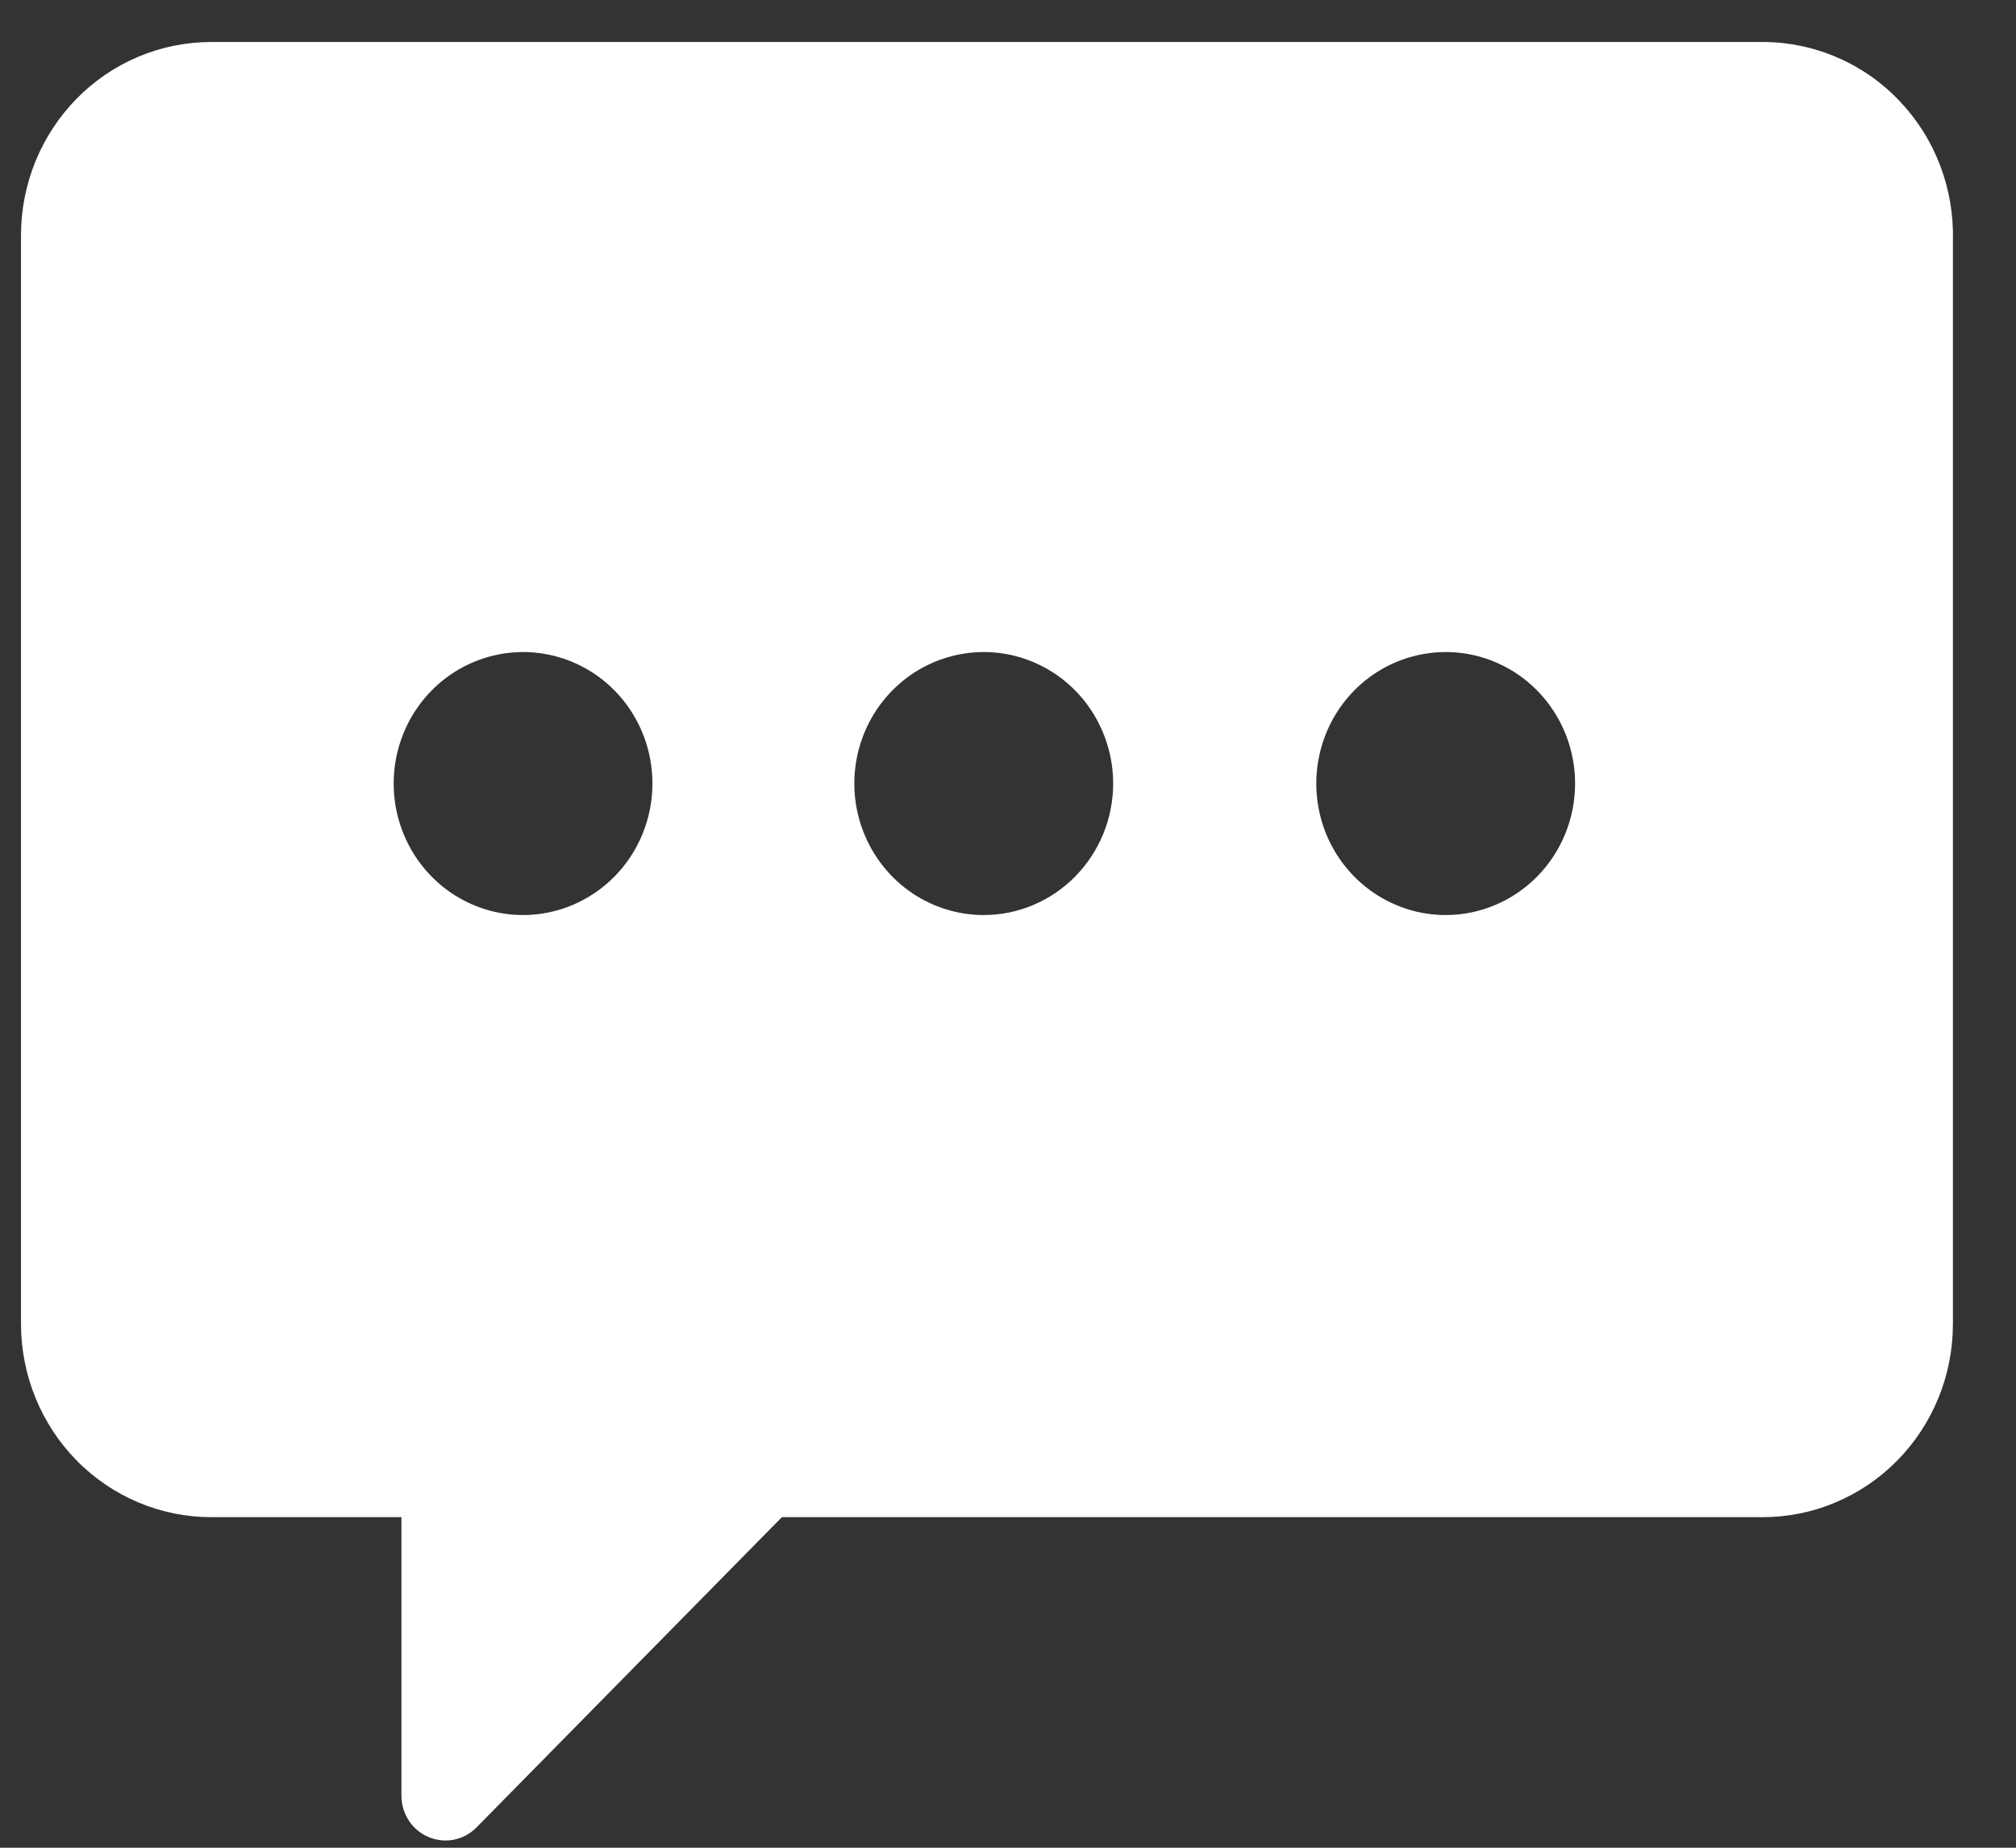 <svg width="24" height="22" viewBox="0 0 24 22" fill="none" xmlns="http://www.w3.org/2000/svg">
<rect x="0" y="0" width="24" height="22" fill="#333333" stroke="none"/>
<path d="M21 0.5H2.515C1.914 0.5 1.338 0.742 0.913 1.174C0.489 1.606 0.25 2.191 0.25 2.801V15.763C0.25 16.373 0.489 16.959 0.913 17.39C1.338 17.822 1.914 18.064 2.515 18.064H4.779V21.383C4.779 21.488 4.81 21.591 4.868 21.678C4.925 21.765 5.007 21.833 5.103 21.873C5.198 21.913 5.303 21.924 5.405 21.904C5.506 21.883 5.599 21.833 5.672 21.759L9.308 18.064H20.985C21.282 18.064 21.576 18.005 21.851 17.889C22.126 17.773 22.376 17.604 22.586 17.39C22.796 17.177 22.963 16.923 23.077 16.644C23.191 16.364 23.249 16.065 23.249 15.763V2.864C23.257 2.558 23.205 2.253 23.096 1.968C22.987 1.682 22.823 1.422 22.613 1.202C22.404 0.981 22.154 0.806 21.876 0.686C21.599 0.565 21.302 0.502 21 0.5V0.5ZM6.227 10.895C5.922 10.895 5.625 10.803 5.371 10.631C5.118 10.459 4.92 10.214 4.804 9.928C4.687 9.642 4.657 9.327 4.716 9.024C4.776 8.72 4.922 8.441 5.138 8.222C5.353 8.003 5.628 7.854 5.927 7.794C6.225 7.733 6.535 7.764 6.817 7.883C7.098 8.001 7.339 8.202 7.508 8.459C7.677 8.717 7.767 9.019 7.767 9.329C7.767 9.744 7.605 10.142 7.316 10.436C7.027 10.729 6.636 10.895 6.227 10.895ZM11.711 10.895C11.406 10.895 11.109 10.803 10.855 10.631C10.602 10.459 10.405 10.214 10.288 9.928C10.171 9.642 10.141 9.327 10.2 9.024C10.26 8.72 10.406 8.441 10.622 8.222C10.837 8.003 11.112 7.854 11.411 7.794C11.709 7.733 12.019 7.764 12.301 7.883C12.582 8.001 12.823 8.202 12.992 8.459C13.161 8.717 13.252 9.019 13.252 9.329C13.252 9.744 13.089 10.142 12.8 10.436C12.511 10.729 12.12 10.895 11.711 10.895V10.895ZM17.211 10.895C16.906 10.895 16.608 10.803 16.355 10.631C16.101 10.459 15.904 10.214 15.787 9.928C15.671 9.642 15.64 9.327 15.7 9.024C15.759 8.72 15.906 8.441 16.121 8.222C16.337 8.003 16.611 7.854 16.91 7.794C17.209 7.733 17.519 7.764 17.8 7.883C18.082 8.001 18.322 8.202 18.491 8.459C18.661 8.717 18.751 9.019 18.751 9.329C18.751 9.744 18.589 10.142 18.3 10.436C18.011 10.729 17.619 10.895 17.211 10.895V10.895Z" fill="white"/>
</svg>
